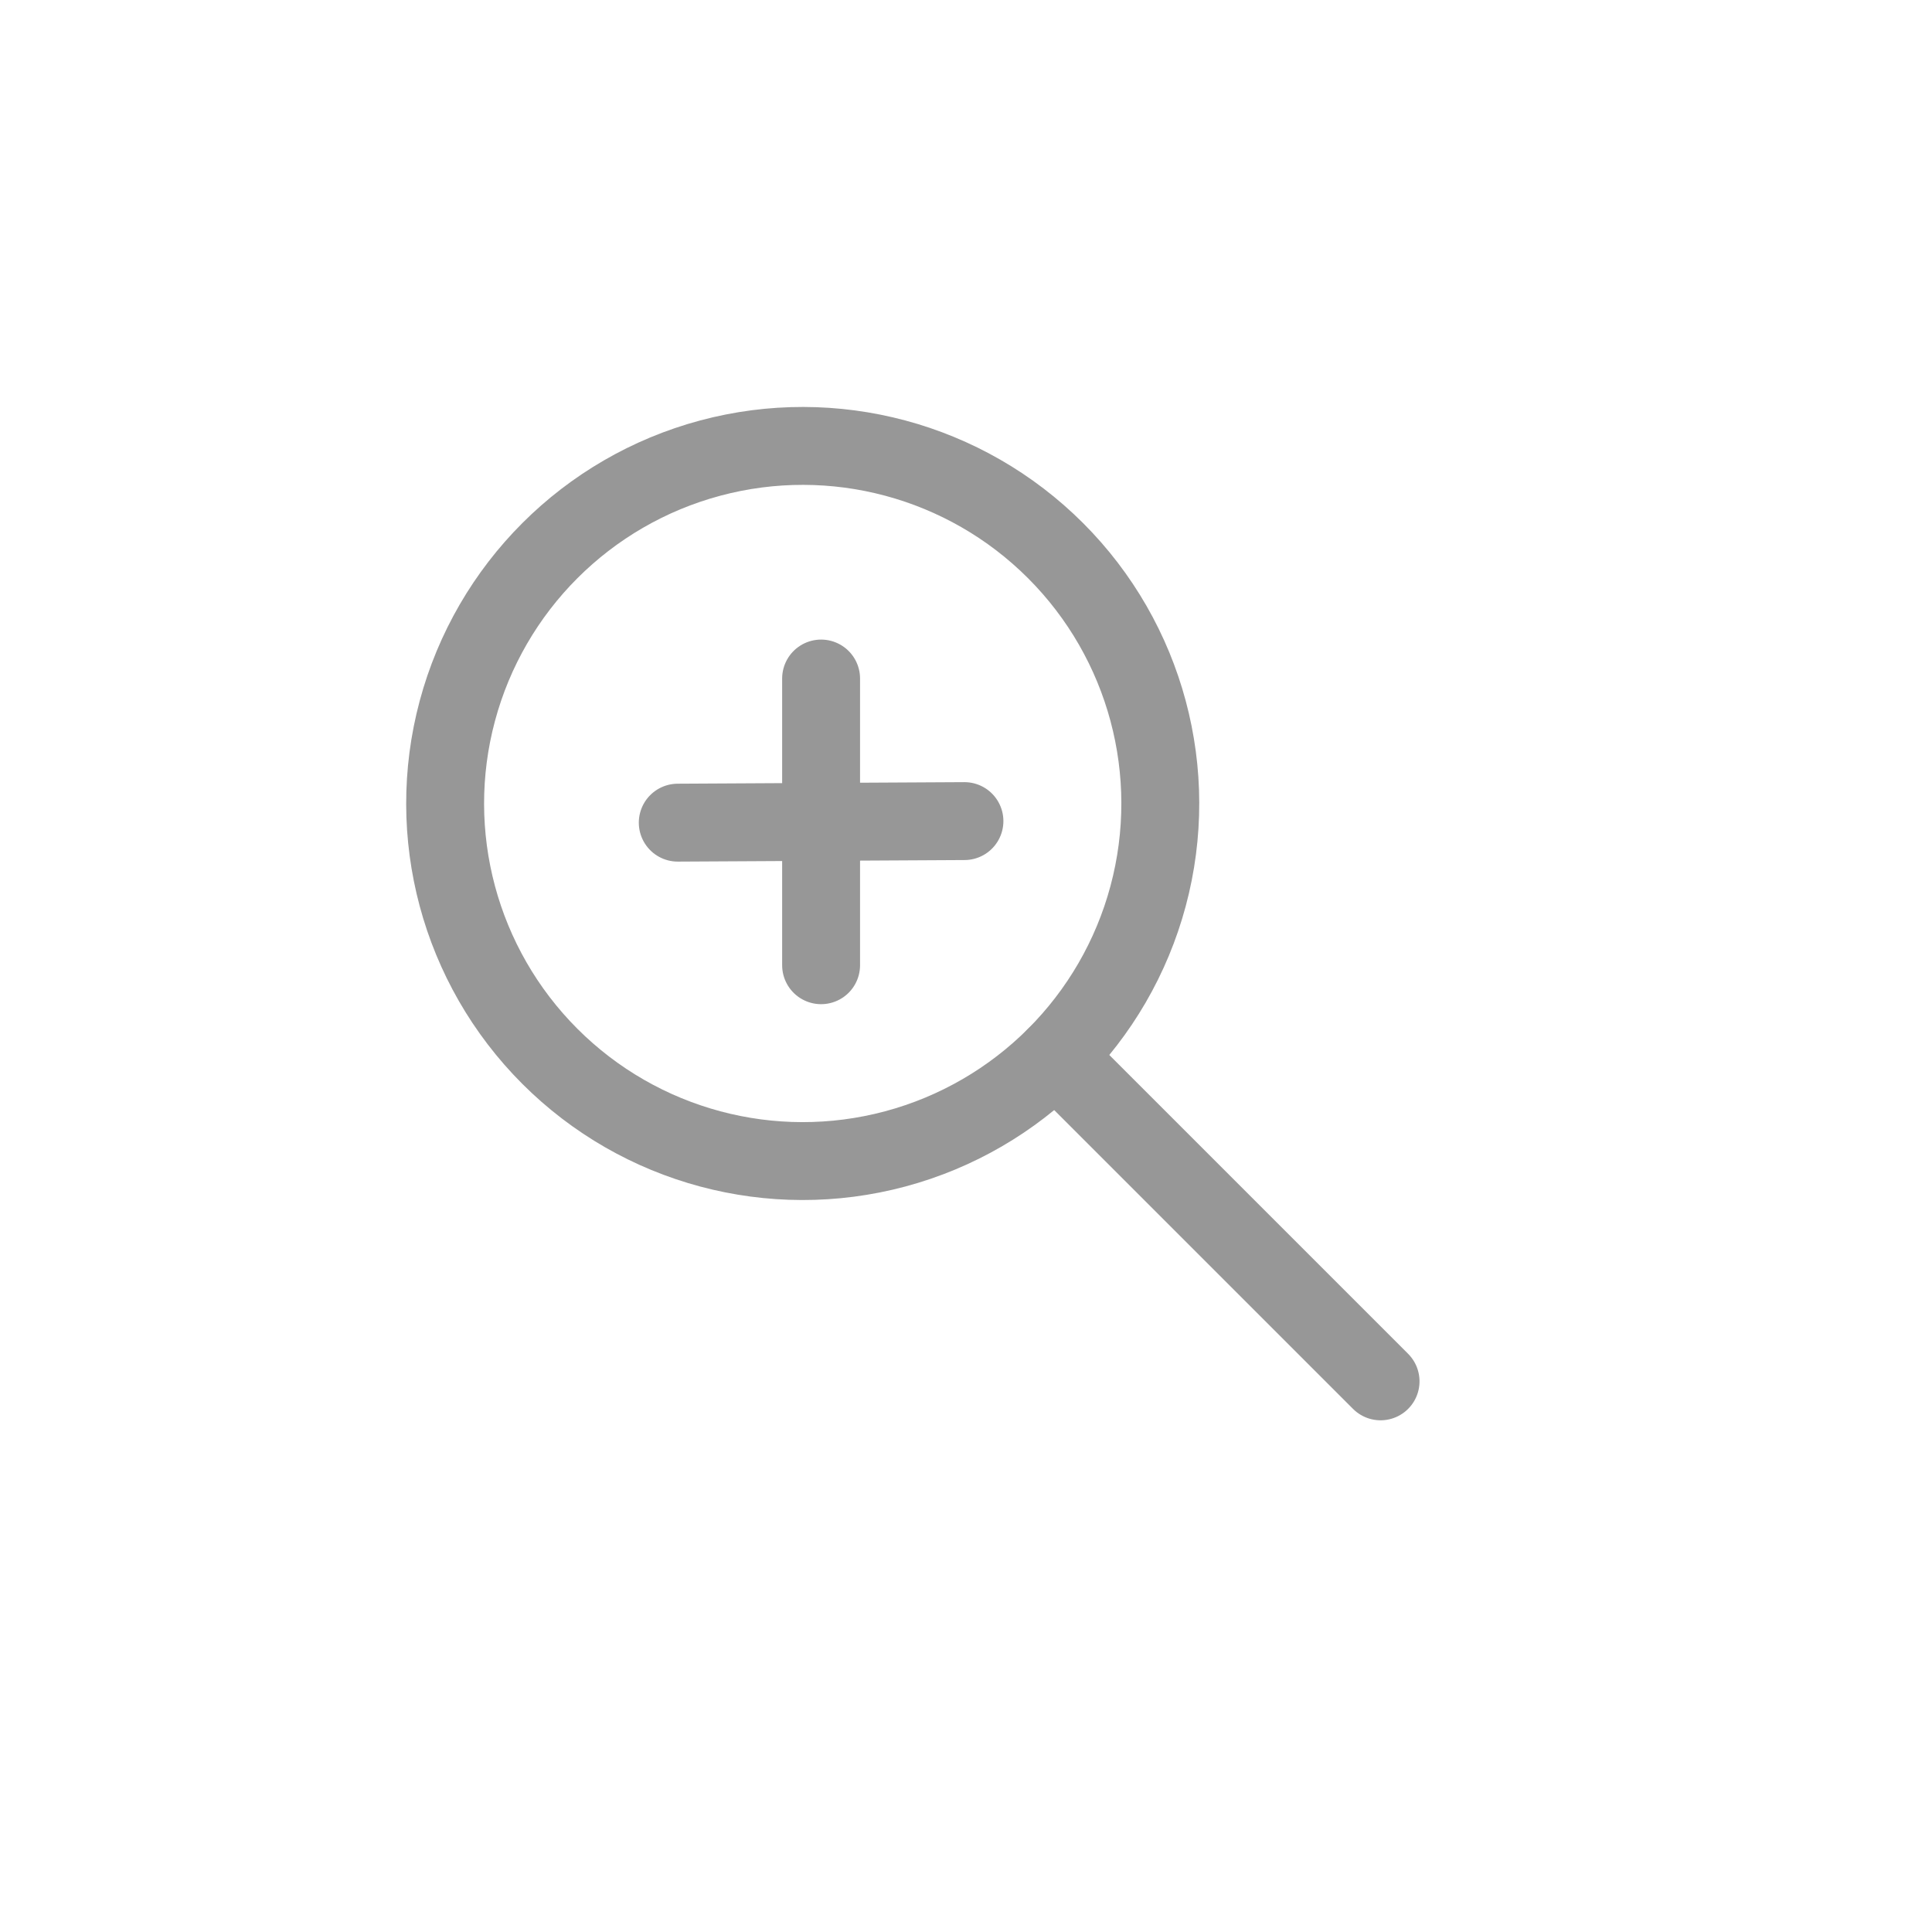<?xml version="1.0" encoding="UTF-8"?>
<svg width="1240px" height="1240px" viewBox="0 0 1240 1240" version="1.1" xmlns="http://www.w3.org/2000/svg" xmlns:xlink="http://www.w3.org/1999/xlink">
    <!-- Generator: Sketch 55.2 (78181) - https://sketchapp.com -->
    <title>zoomIn</title>
    <desc>Created with Sketch.</desc>
    <g id="zoomIn" stroke="none" stroke-width="1" fill="none" fill-rule="evenodd">
        <g id="Group-3" transform="translate(190, 191)" stroke="#979797" stroke-width="50">
            <g id="Group" transform="translate(429.5, 429) rotate(-45) translate(-429.5, -429) translate(200, 52)">
                <circle id="Oval" cx="229.5" cy="229.5" r="229.5"></circle>
                <path d="M229.5,459 L229.5,754" id="Path-9" stroke-linecap="round"></path>
            </g>
            <g id="Group-2" transform="translate(245, 244)" stroke-linecap="round">
                <path d="M0,93 L184,92" id="Path-20"></path>
                <path d="M0,93 L184,92" id="Path-20" transform="translate(92, 92.5) rotate(90.311) translate(-92, -92.5) "></path>
            </g>
        </g>
    </g>
</svg>